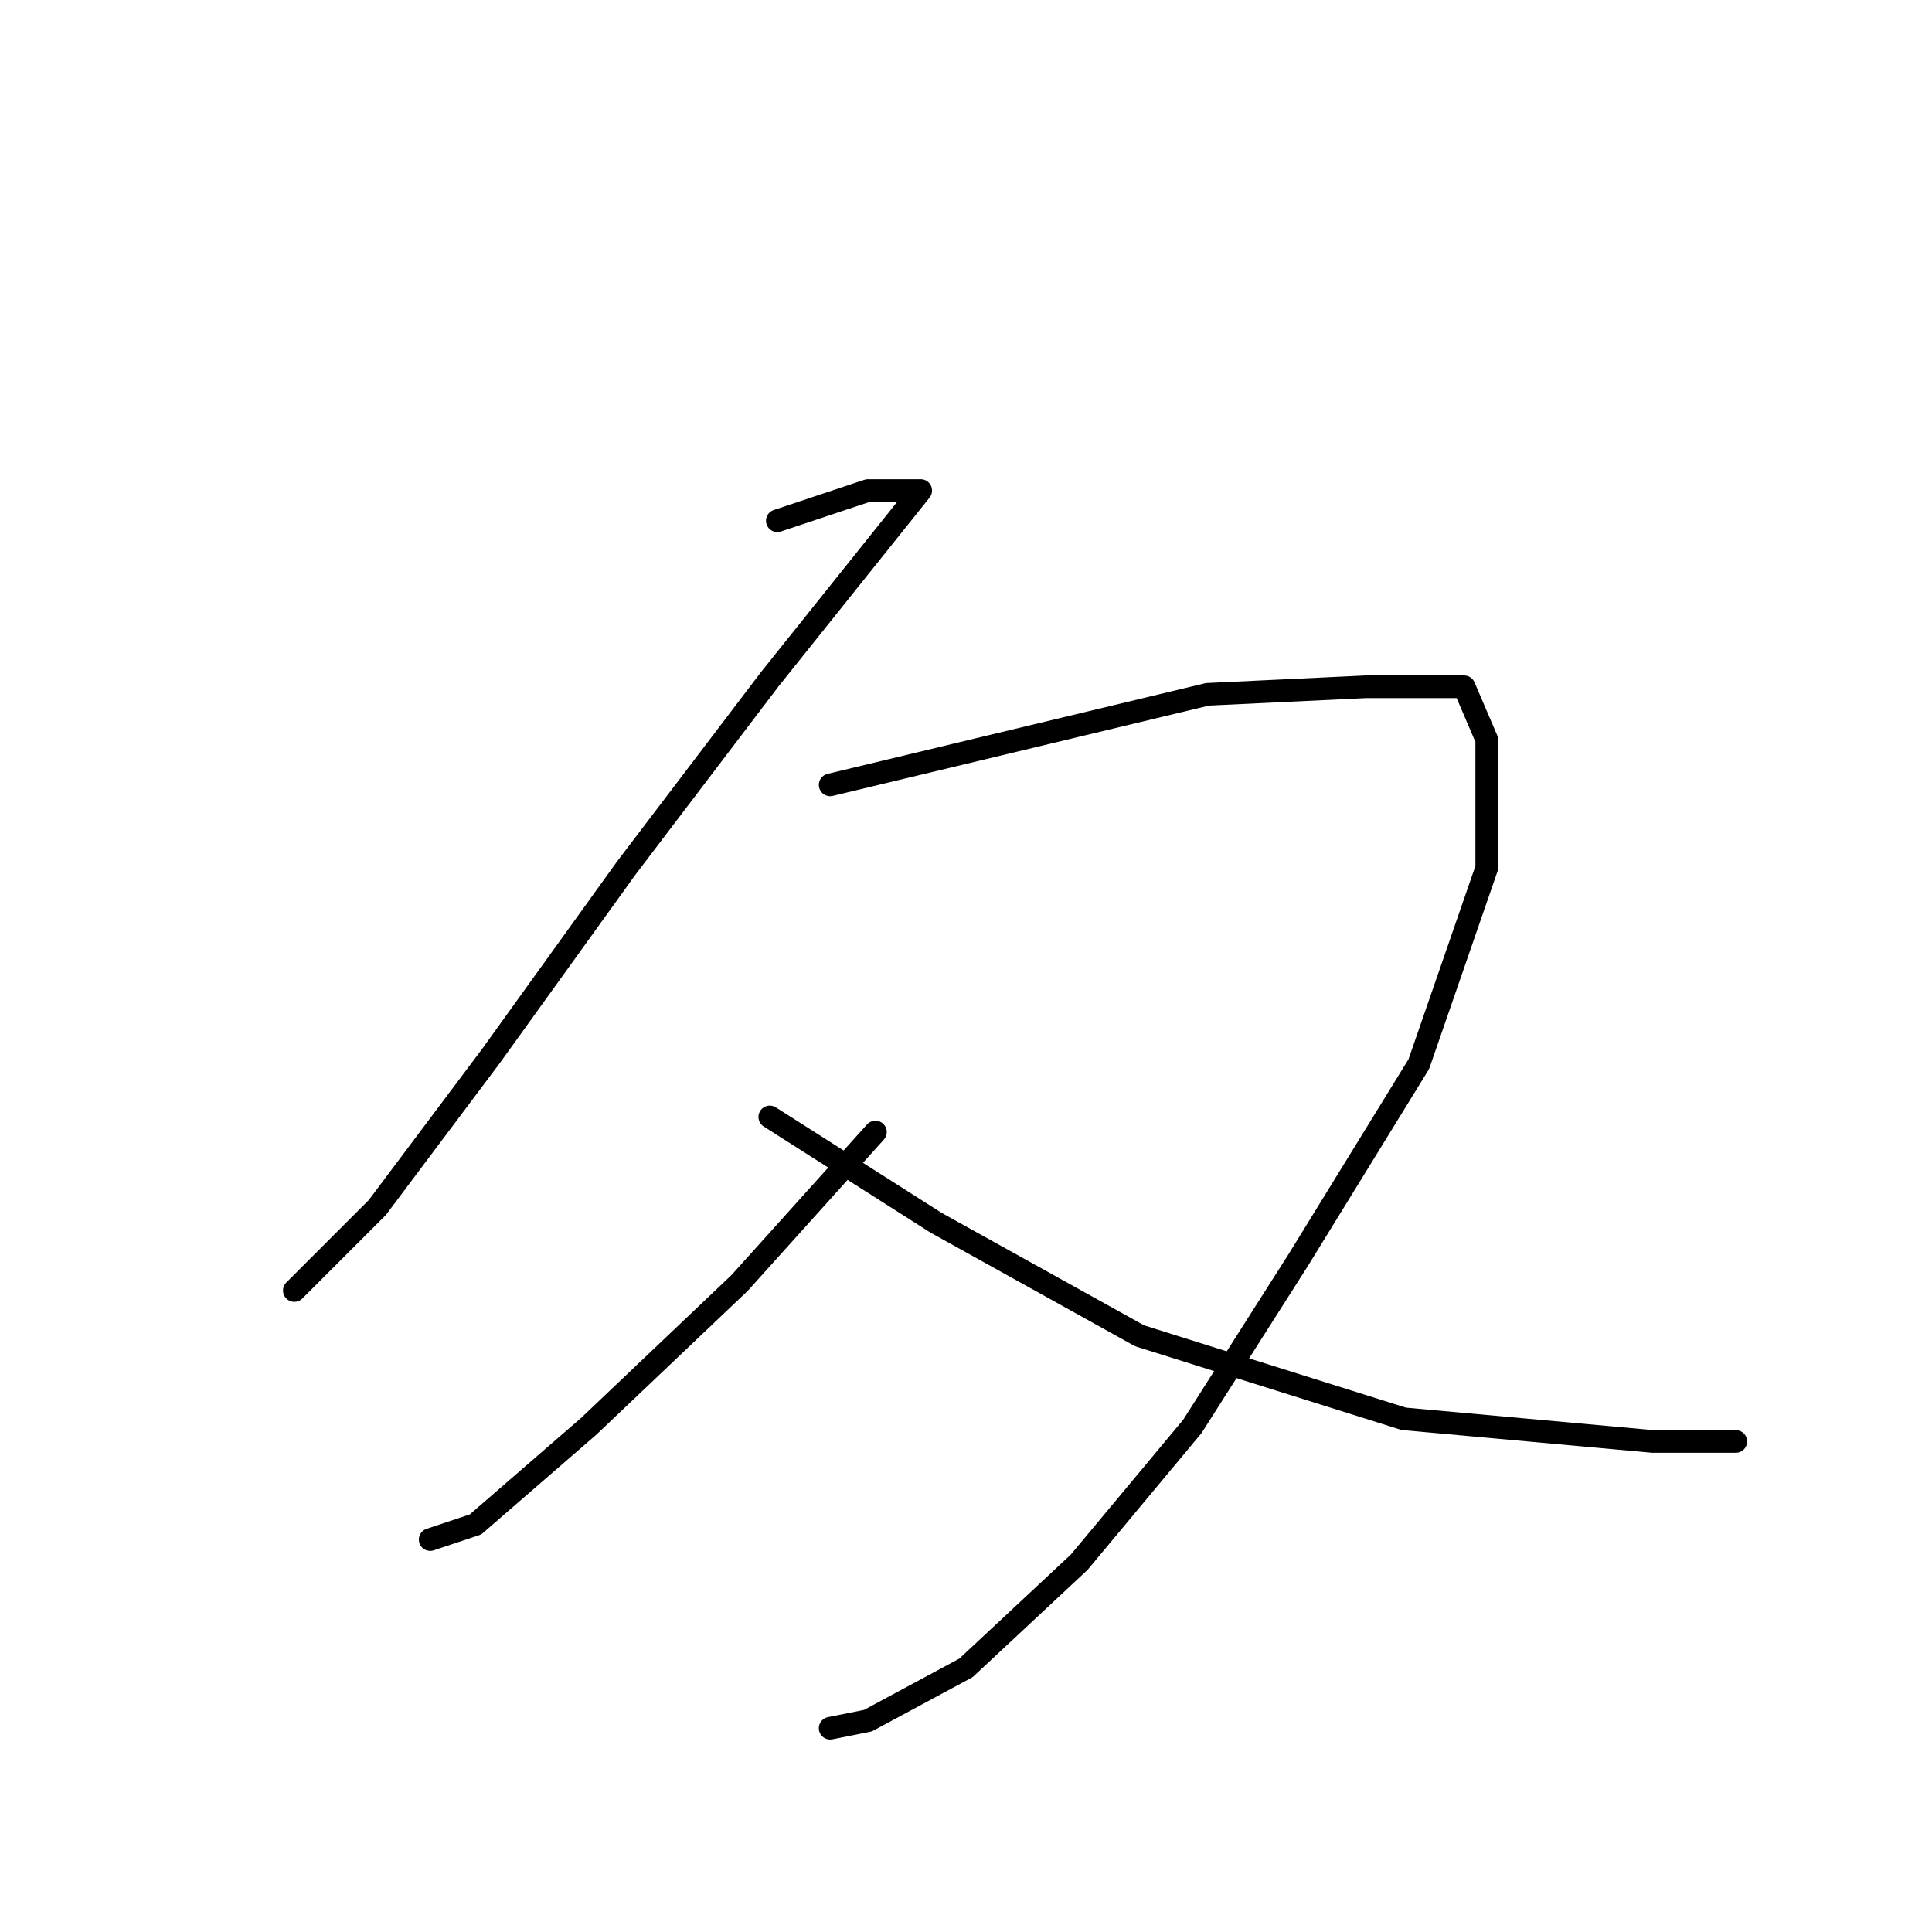 <?xml version="1.0" standalone="no"?>
    <svg width="256" height="256" xmlns="http://www.w3.org/2000/svg" version="1.1">
    <polyline stroke="black" stroke-width="3" stroke-linecap="round" fill="transparent" stroke-linejoin="round" points="103 69 115 65 121 65 122 65 102 90 83 115 65 140 50 160 39 171 39 171 " />
        <polyline stroke="black" stroke-width="3" stroke-linecap="round" fill="transparent" stroke-linejoin="round" points="110 104 135 98 160 92 181 91 194 91 197 98 197 115 188 141 172 167 158 189 143 207 128 221 115 228 110 229 110 229 " />
        <polyline stroke="black" stroke-width="3" stroke-linecap="round" fill="transparent" stroke-linejoin="round" points="116 150 98 170 78 189 63 202 57 204 57 204 " />
        <polyline stroke="black" stroke-width="3" stroke-linecap="round" fill="transparent" stroke-linejoin="round" points="102 148 124 162 151 177 186 188 219 191 230 191 230 191 " />
        </svg>